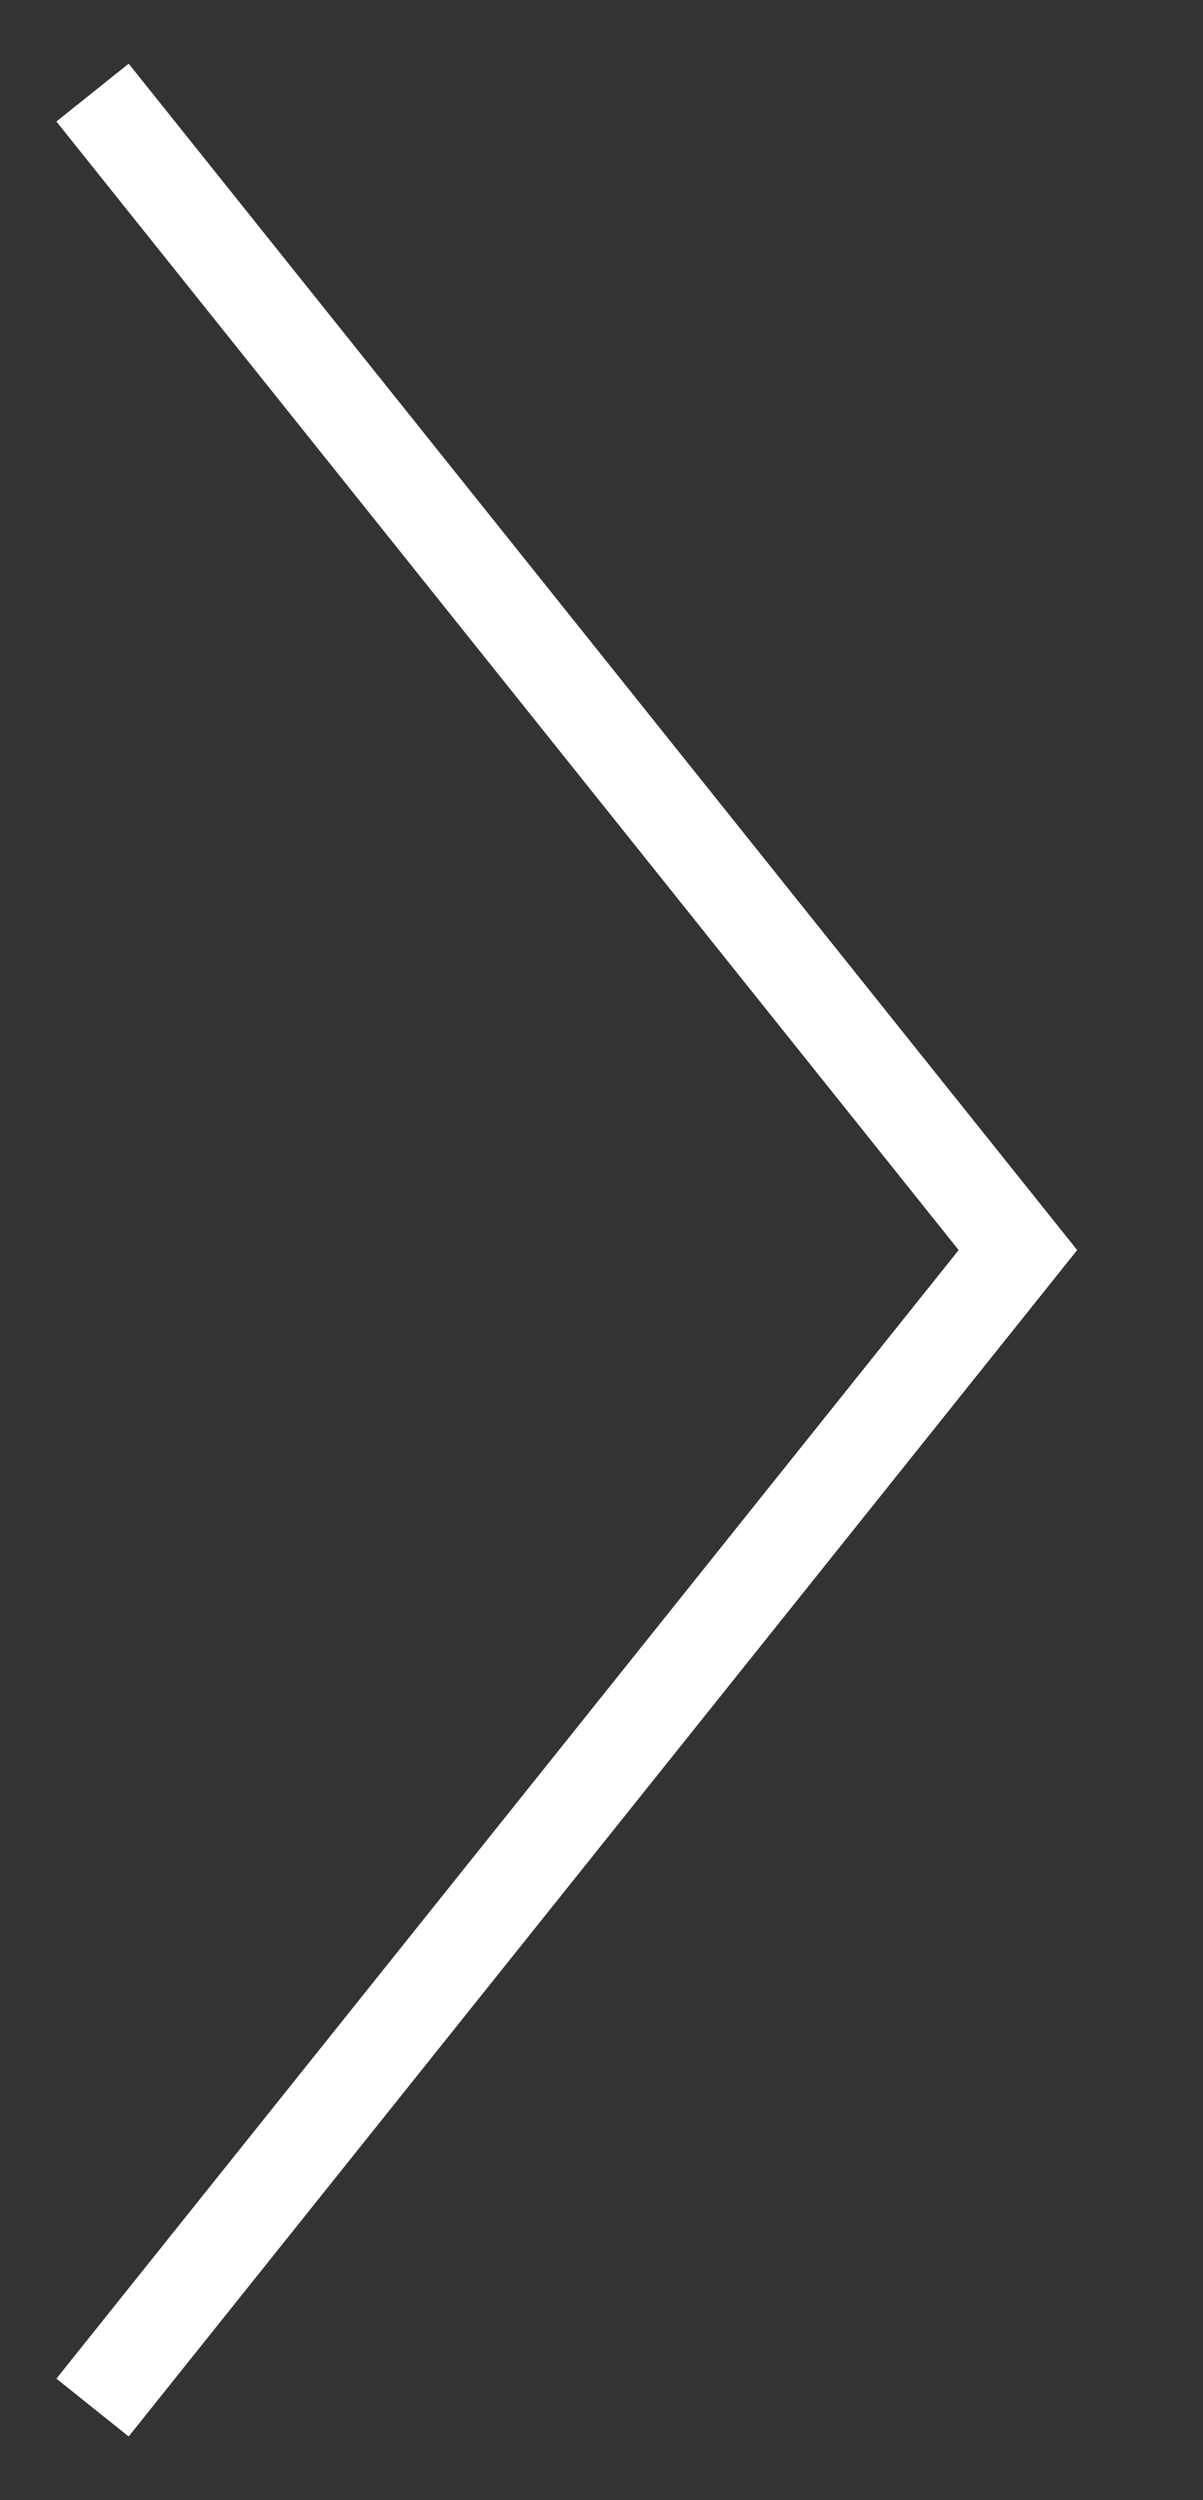 <svg width="13" height="27" viewBox="0 0 13 27" fill="none" xmlns="http://www.w3.org/2000/svg">
  <rect x="0" y="0" width="13" height="27" fill="#333333" stroke="none"/>
  <path stroke="white" stroke-width="1" d="M1 26L11 13.5L1 1"/>
</svg>
